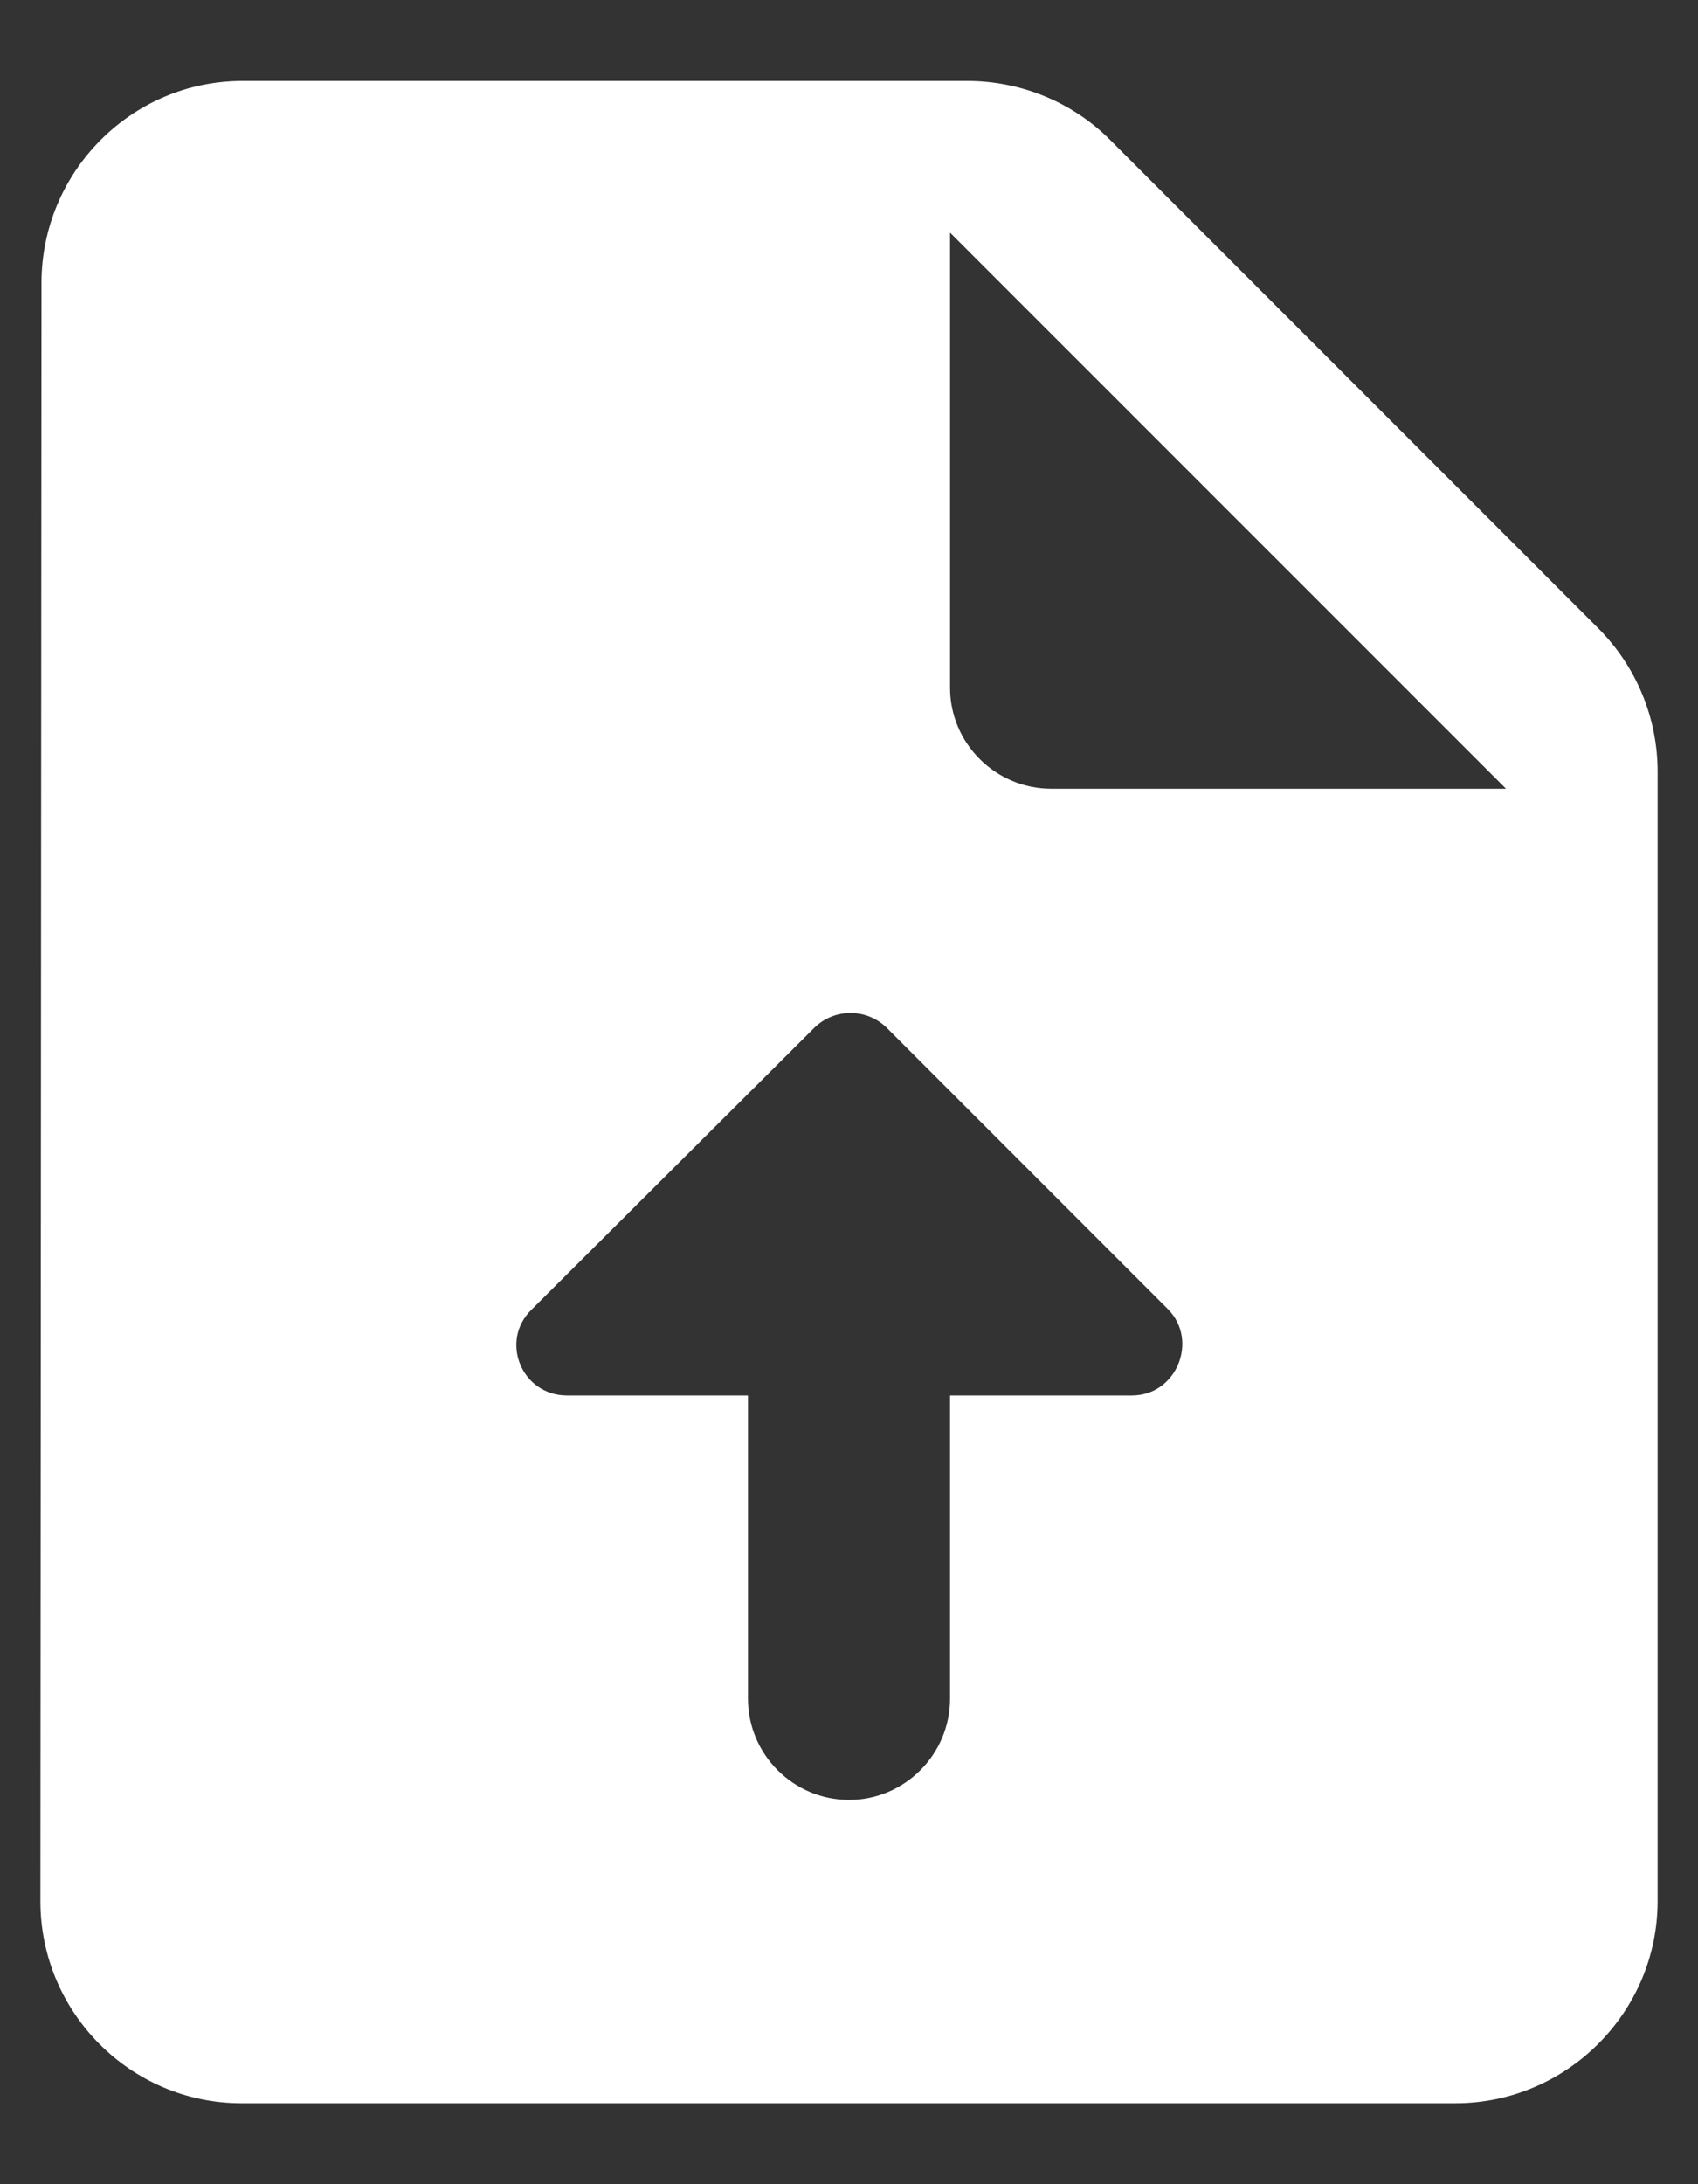 <svg width="14" height="18" viewBox="0 0 14 18" fill="none" xmlns="http://www.w3.org/2000/svg">
<rect x="0" y="0" width="14" height="18" fill="#333333" stroke="none"/>
<path d="M13.175 5.175L9.15 1.15C8.842 0.842 8.417 0.667 7.975 0.667H2C1.083 0.667 0.342 1.417 0.342 2.333L0.333 15.667C0.333 16.583 1.075 17.333 1.992 17.333H12C12.917 17.333 13.667 16.583 13.667 15.667V6.358C13.667 5.917 13.492 5.492 13.175 5.175ZM9.333 11.5H7.833V14C7.833 14.458 7.458 14.833 7 14.833C6.542 14.833 6.167 14.458 6.167 14V11.5H4.675C4.3 11.5 4.117 11.05 4.383 10.792L6.717 8.467C6.883 8.308 7.142 8.308 7.308 8.467L9.633 10.792C9.883 11.05 9.7 11.5 9.333 11.5ZM8.667 6.5C8.208 6.5 7.833 6.125 7.833 5.667V1.917L12.417 6.5H8.667Z" fill="white"/>
</svg>
